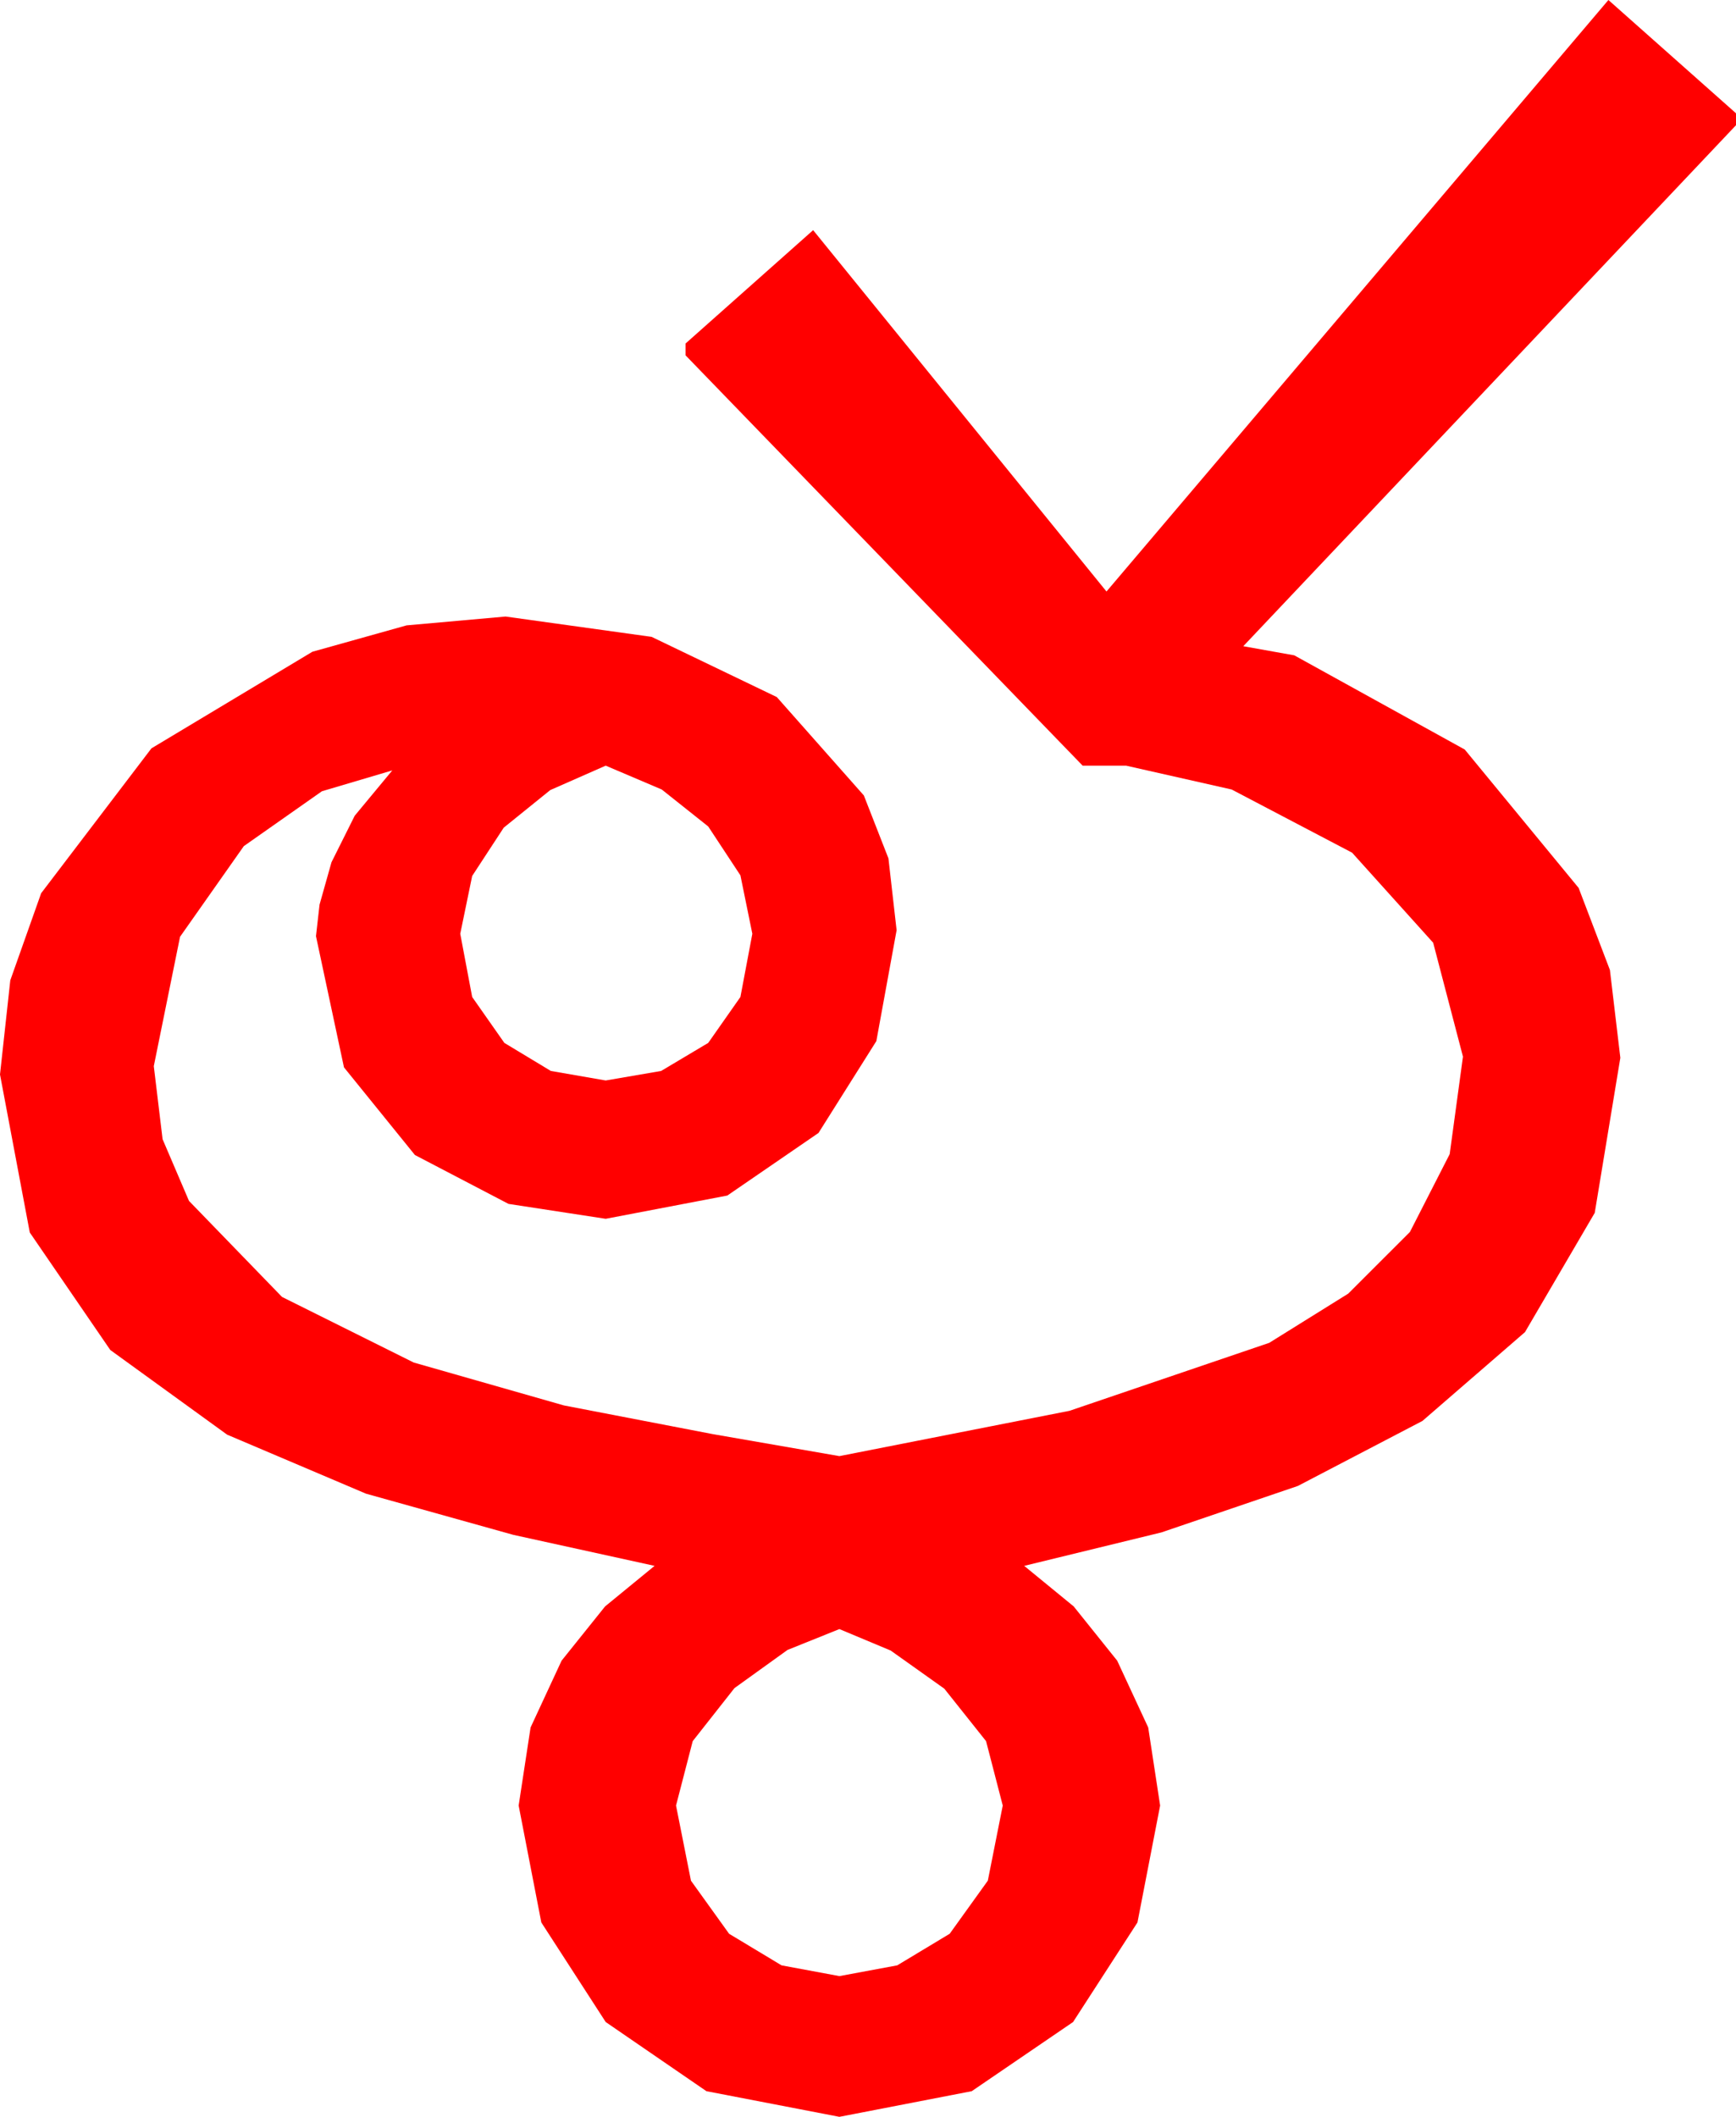 <?xml version="1.0" encoding="utf-8"?>
<!DOCTYPE svg PUBLIC "-//W3C//DTD SVG 1.1//EN" "http://www.w3.org/Graphics/SVG/1.1/DTD/svg11.dtd">
<svg width="42.656" height="52.002" xmlns="http://www.w3.org/2000/svg" xmlns:xlink="http://www.w3.org/1999/xlink" xmlns:xml="http://www.w3.org/XML/1998/namespace" version="1.1">
  <g>
    <g>
      <path style="fill:#FF0000;fill-opacity:1" d="M20.625,40.02L19.351,40.532 18.047,41.47 17.021,42.773 16.611,44.355 16.978,46.201 17.915,47.505 19.204,48.281 20.625,48.545 22.046,48.281 23.335,47.505 24.272,46.201 24.639,44.355 24.229,42.773 23.203,41.484 21.885,40.547 20.625,40.02z M14.883,18.809L13.521,19.409 12.378,20.332 11.602,21.519 11.309,22.939 11.602,24.492 12.393,25.62 13.535,26.309 14.883,26.543 16.245,26.309 17.402,25.62 18.193,24.492 18.486,22.939 18.193,21.504 17.402,20.303 16.26,19.395 14.883,18.809z M39.521,0L42.656,2.783 42.656,3.076 30.549,15.875 31.802,16.099 35.991,18.413 38.789,21.812 39.558,23.829 39.814,25.986 39.185,29.795 37.471,32.725 34.951,34.907 31.89,36.504 28.535,37.646 25.166,38.467 26.382,39.463 27.451,40.796 28.213,42.437 28.506,44.355 27.949,47.227 26.367,49.673 23.877,51.372 20.625,52.002 17.358,51.372 14.883,49.673 13.301,47.227 12.744,44.355 13.037,42.437 13.799,40.796 14.868,39.463 16.084,38.467 12.612,37.705 8.994,36.694 5.581,35.244 2.71,33.164 0.732,30.278 0,26.396 0.253,24.082 1.011,21.943 3.721,18.384 7.676,16.011 9.99,15.363 12.422,15.146 16.011,15.645 19.087,17.124 21.226,19.541 21.83,21.086 22.031,22.852 21.533,25.576 20.112,27.832 17.871,29.37 14.883,29.941 12.495,29.575 10.195,28.374 8.452,26.221 7.764,22.998 7.852,22.222 8.145,21.182 8.716,20.039 9.639,18.926 7.91,19.438 5.991,20.786 4.424,23.013 3.779,26.191 3.995,27.986 4.644,29.502 6.929,31.86 10.166,33.472 13.857,34.526 17.505,35.229 20.625,35.771 26.279,34.658 31.187,32.988 33.127,31.78 34.644,30.264 35.621,28.352 35.947,25.957 35.215,23.159 33.223,20.947 30.264,19.395 27.669,18.809 26.602,18.809 16.846,8.73 16.846,8.438 19.98,5.654 27.188,14.531 39.521,0z" />
    </g>
  </g>
</svg>